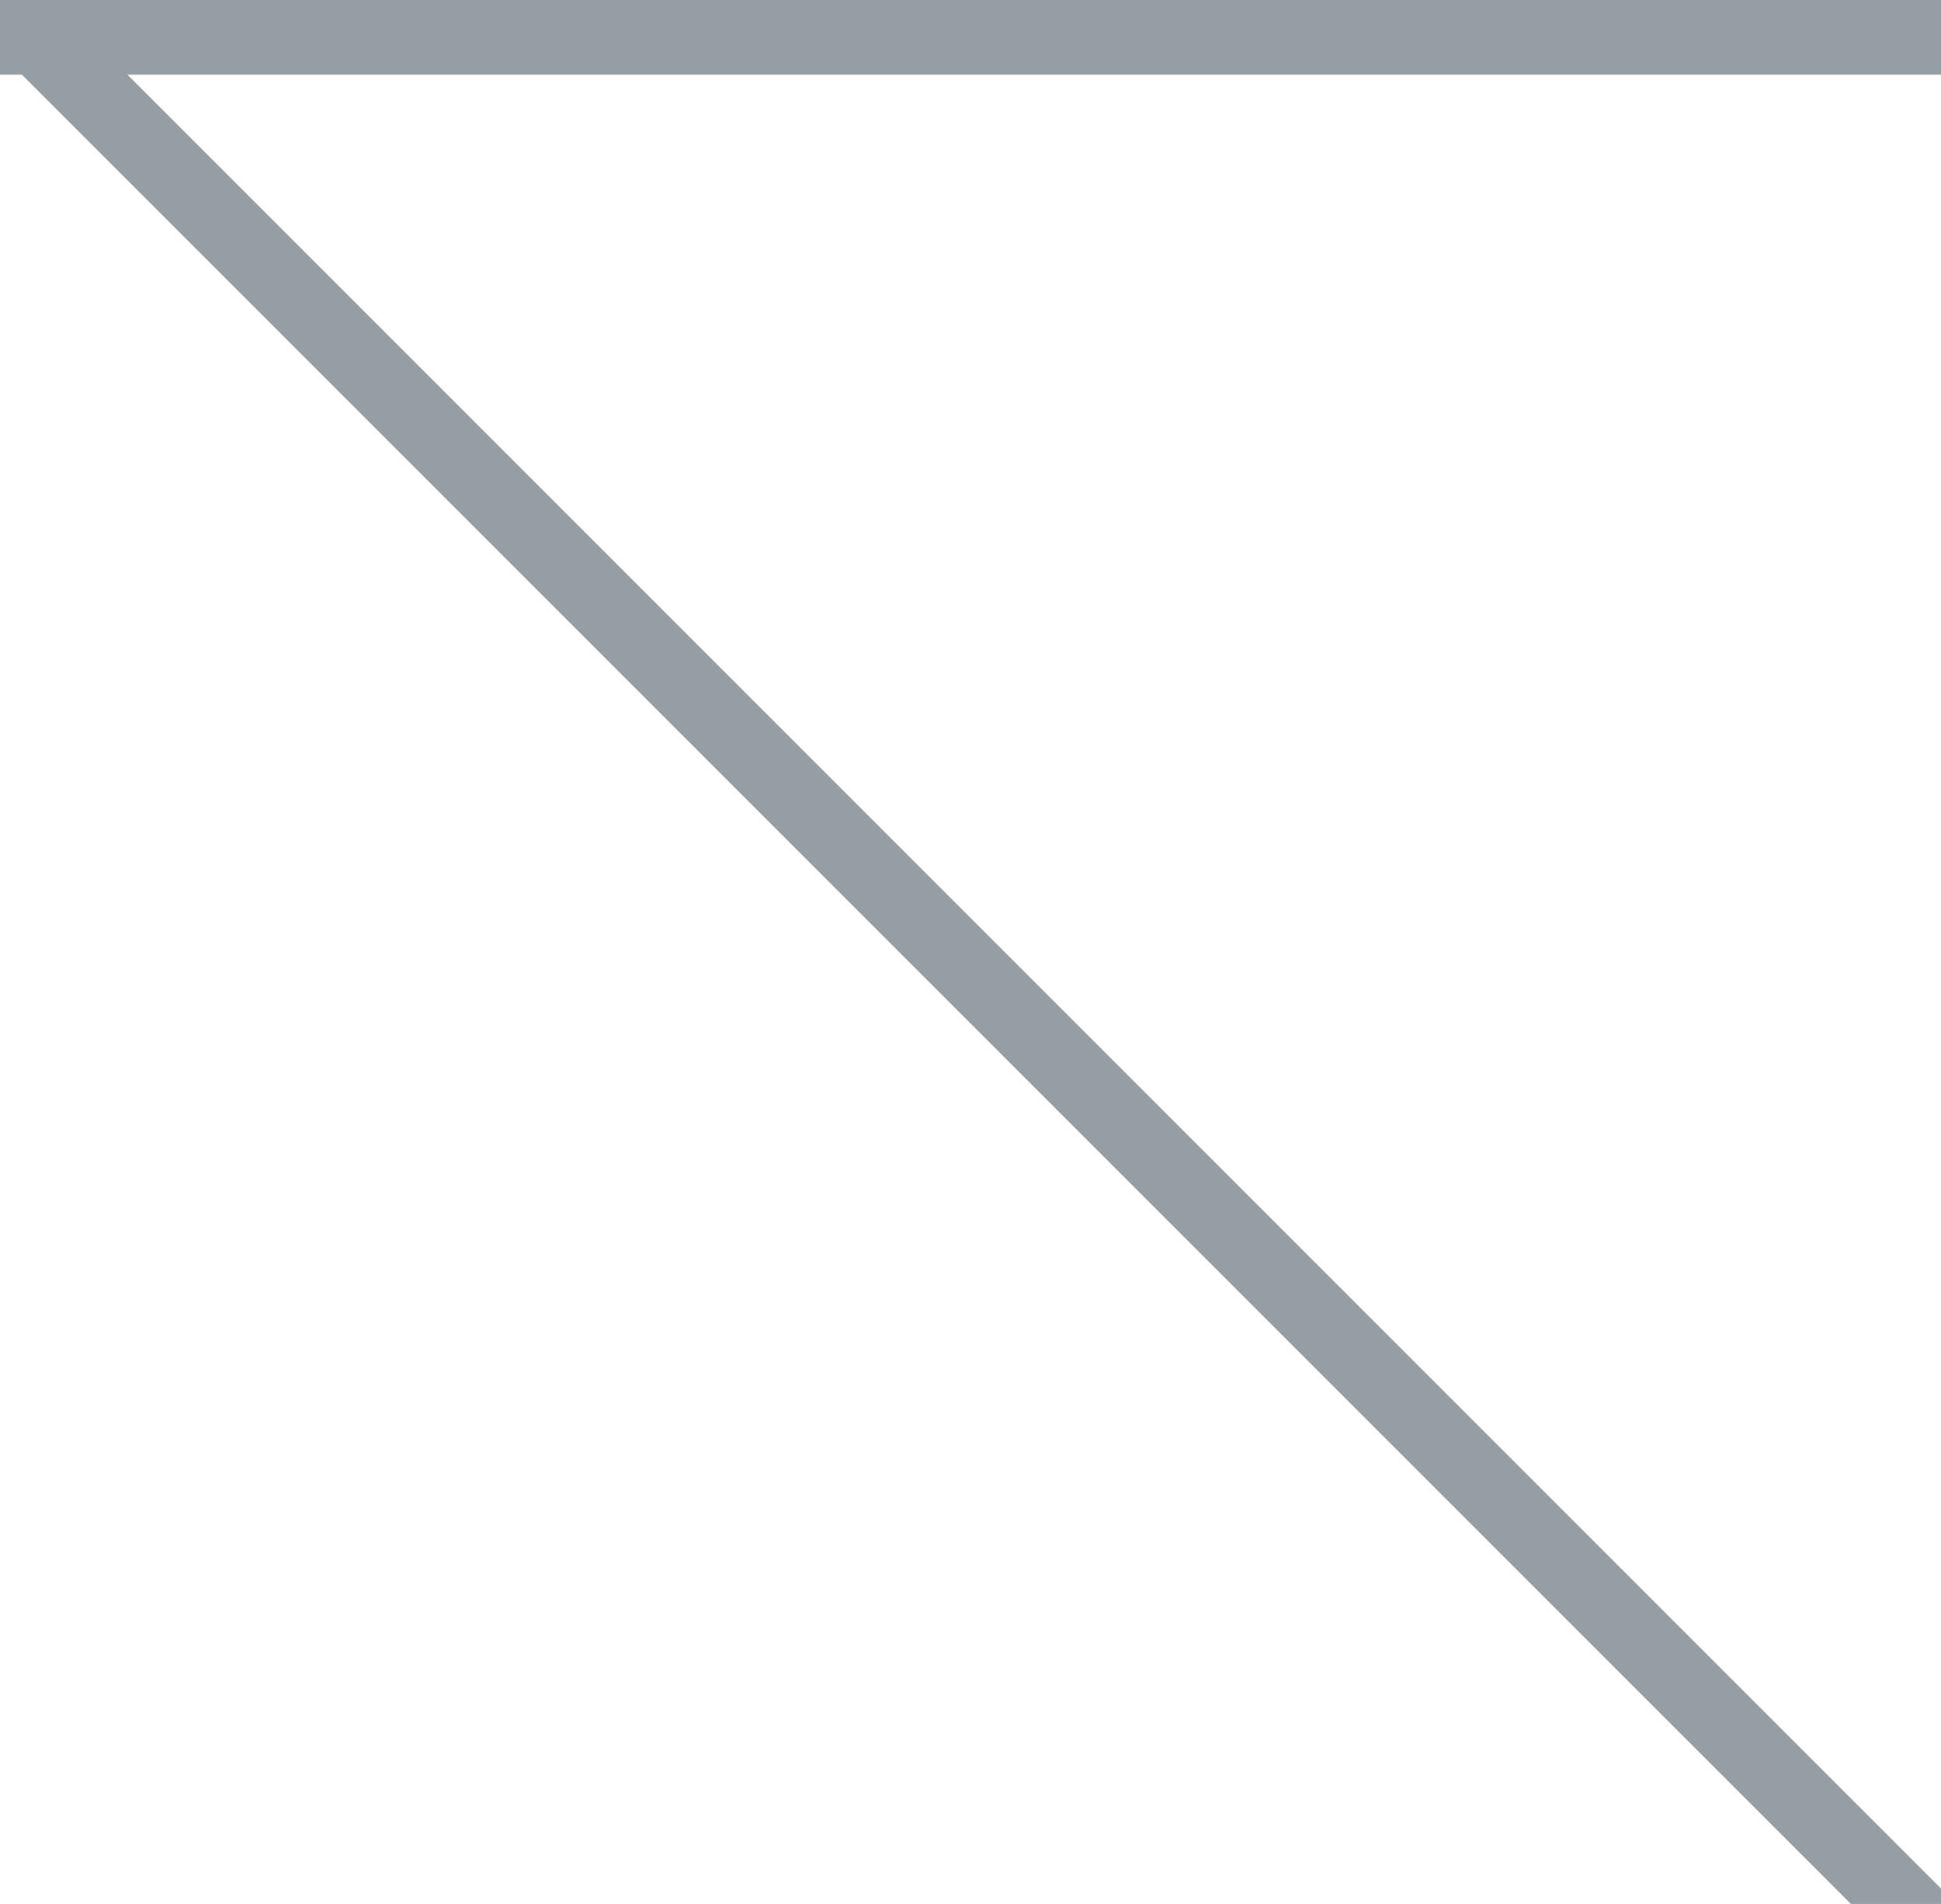 <?xml version="1.0" encoding="UTF-8" standalone="no"?>
<svg width="52px" height="51px" viewBox="0 0 52 51" version="1.1" xmlns="http://www.w3.org/2000/svg" xmlns:xlink="http://www.w3.org/1999/xlink" xmlns:sketch="http://www.bohemiancoding.com/sketch/ns">
    <!-- Generator: Sketch 3.3.2 (12043) - http://www.bohemiancoding.com/sketch -->
    <title>note-triangle</title>
    <desc>Created with Sketch.</desc>
    <defs></defs>
    <g id="note-triangle" sketch:type="MSLayerGroup" transform="translate(1, 0)" stroke="#959EA5" stroke-width="2" stroke-linecap="square">
        <path d="M0,1 L50,1" id="Line" sketch:type="MSShapeGroup"></path>
        <path d="M0,1 L50,51" id="Line-Copy" sketch:type="MSShapeGroup"></path>
    </g>
</svg>